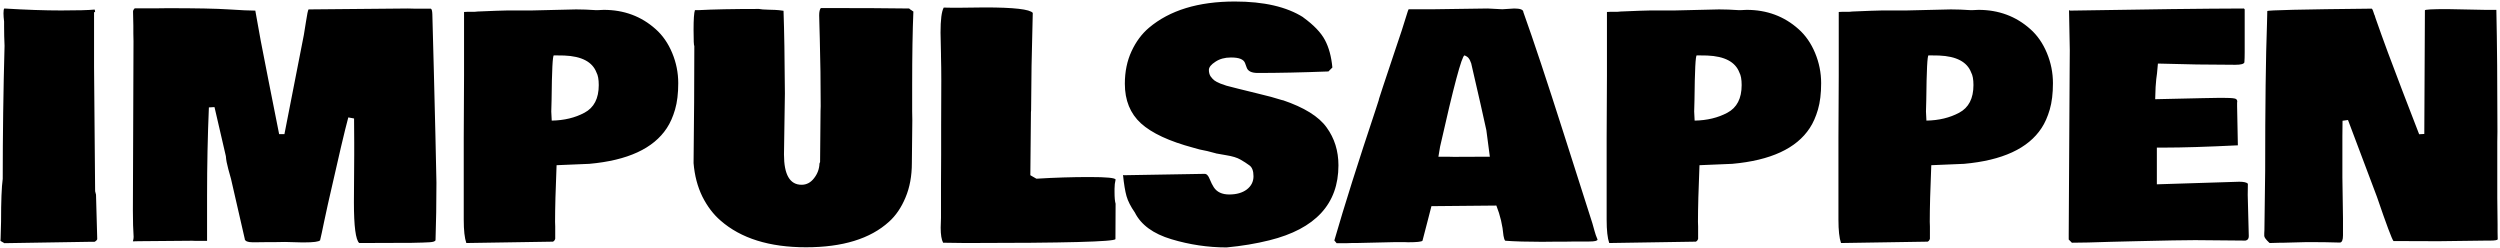 <svg width="1030" height="102" viewBox="0 0 1030 102" fill="none" xmlns="http://www.w3.org/2000/svg">
<path d="M0.438 91.312C0.438 82.854 0.667 76.979 1.125 73.688C1.125 55.562 1.375 37.292 1.875 18.875C1.75 16.25 1.688 13.604 1.688 10.938V8.875C1.521 7.583 1.438 6.438 1.438 5.438C1.438 4.438 1.542 3.792 1.75 3.5C10.667 4.042 18.479 4.312 25.188 4.312C31.896 4.312 36.5 4.188 39 3.938C39.083 4.062 39.146 4.417 39.188 5H38.75V27.625L39.188 78.5C39.188 78.875 39.25 79.188 39.375 79.438V79.562C39.5 79.812 39.562 80.083 39.562 80.375L40.062 98.562C39.854 99.021 39.479 99.375 38.938 99.625H36.812L1.812 100.188C1.396 99.979 0.854 99.667 0.188 99.25L0.25 98.188L0.438 91.312ZM86.062 44.25C85.562 56.042 85.312 68.167 85.312 80.625V99.25H80.75L79.188 99.188L57 99.375C55.583 99.375 54.833 99.396 54.75 99.438C54.75 99.396 54.833 99.042 55 98.375V98L55.062 97.75C54.854 94.75 54.75 91.104 54.75 86.812L55 17L54.938 13.75V10.625L54.812 4.75C54.812 4.333 55.042 3.896 55.5 3.438H64.062L69.062 3.375C80.812 3.375 89.208 3.542 94.25 3.875C99.333 4.208 102.979 4.375 105.188 4.375C106.396 11.542 108.188 21.042 110.562 32.875L115 55.25H117.188L125.188 14.375C125.312 13.75 125.604 11.938 126.062 8.938C126.521 5.896 126.875 4.208 127.125 3.875H127.375L168.062 3.5L170.5 3.562H177.5C177.875 3.729 178.083 4.5 178.125 5.875L178.75 29.5C179.25 49.083 179.604 64.333 179.812 75.25C179.812 83.667 179.688 91.562 179.438 98.938C179.312 99.438 178.479 99.729 176.938 99.812L174.125 99.938C171.875 100.021 170.208 100.062 169.125 100.062H165.875C161.833 100.104 155.875 100.125 148 100.125C146.542 98.833 145.812 93.25 145.812 83.375L145.938 63.75V58.688C145.938 54.229 145.917 50.938 145.875 48.812L143.5 48.375C142.125 53.417 139.479 64.646 135.562 82.062L135 84.562C134.708 85.854 134.208 88.167 133.5 91.5C132.833 94.792 132.292 97.292 131.875 99C131.375 99.583 129.167 99.875 125.25 99.875H124.438L117.438 99.688L113.625 99.75H110.688L105.75 99.812H104C102.083 99.812 101.021 99.375 100.812 98.5L100.875 98.562L95.188 73.75C95.021 73.125 94.646 71.771 94.062 69.688C93.479 67.562 93.146 65.792 93.062 64.375L88.375 44.125L86.062 44.25ZM191.062 56.688L191.188 31V4.938C191.271 4.896 191.667 4.875 192.375 4.875H194.688C195.562 4.875 196.229 4.833 196.688 4.75L204.438 4.438C206.438 4.354 207.979 4.312 209.062 4.312H219L237.375 3.875C239.875 3.875 242.625 3.979 245.625 4.188H246.062C247.479 4.104 248.375 4.062 248.75 4.062C257.083 4.062 264.208 6.708 270.125 12C273 14.542 275.271 17.812 276.938 21.812C278.604 25.812 279.438 29.958 279.438 34.25C279.438 38.5 279 42.125 278.125 45.125C277.25 48.125 276.125 50.667 274.75 52.75C269.25 61.167 258.604 66.083 242.812 67.5L229.312 68.062C228.896 78.062 228.688 85.833 228.688 91.375L228.75 93.312V98.375C228.583 98.958 228.271 99.354 227.812 99.562L192.125 100.125C191.417 98.125 191.062 94.917 191.062 90.5V56.688ZM245.75 29.875C244.083 25.5 239.667 23.167 232.5 22.875C231.458 22.833 230.021 22.812 228.188 22.812C227.688 22.812 227.375 28.958 227.25 41.25L227.125 45.938L227.312 49.688C232.438 49.604 236.938 48.521 240.812 46.438C244.729 44.354 246.688 40.562 246.688 35.062C246.688 32.729 246.375 31 245.75 29.875ZM375.875 49.562L375.688 67.125C375.688 72.5 374.812 77.25 373.062 81.375C371.354 85.5 369.083 88.833 366.25 91.375C358.542 98.375 347.146 101.875 332.062 101.875C316.979 101.875 305.25 98.208 296.875 90.875C293.917 88.333 291.417 85.042 289.375 81C287.375 76.917 286.167 72.312 285.75 67.188C285.958 49.771 286.062 33.667 286.062 18.875C285.854 18.875 285.75 16.688 285.75 12.312C285.75 7.938 285.938 5.229 286.312 4.188H287.625C293.75 3.854 302.104 3.688 312.688 3.688C313.438 3.854 314.792 3.958 316.75 4C318.75 4.042 320.125 4.104 320.875 4.188L322.812 4.438C323.104 12.688 323.292 24.042 323.375 38.5L323 63.625C323 71.958 325.417 76.125 330.25 76.125C332.292 76.125 334 75.229 335.375 73.438C336.792 71.646 337.542 69.625 337.625 67.375L337.875 66.75L338.062 45.688L338.125 43.812C338.125 34.146 338 24.812 337.75 15.812L337.625 11.25C337.542 9.417 337.5 7.771 337.5 6.312C337.5 4.854 337.729 3.854 338.188 3.312C354.271 3.312 366.396 3.375 374.562 3.5C374.854 3.792 375.229 4.062 375.688 4.312H375.625L376.312 4.75C375.979 12.625 375.812 22.75 375.812 35.125V45.875L375.875 49.562ZM459.625 74C459.333 75.167 459.188 76.417 459.188 77.75V79.188C459.188 81.396 459.333 82.979 459.625 83.938C459.625 90.229 459.604 95.083 459.562 98.5C459.312 99.583 438.75 100.125 397.875 100.125C396 100.125 392.896 100.083 388.562 100C387.896 98.75 387.562 96.688 387.562 93.812L387.688 89.75V75.562L387.75 63.688V51.938L387.812 33C387.812 29.5 387.771 26.208 387.688 23.125V22.438L387.5 13.438C387.5 8.146 387.938 4.708 388.812 3.125C389.646 3.167 390.792 3.188 392.25 3.188H395.25L405.75 3.062C417.708 3.062 424.292 3.812 425.5 5.312L425 27.125L424.812 45.438L424.75 46.188L424.5 72.188L427 73.625C434.542 73.167 441.833 72.938 448.875 72.938C455.958 72.938 459.542 73.292 459.625 74ZM463.25 72.188L496.312 71.625C497.146 71.625 497.833 72.333 498.375 73.75C498.958 75.167 499.521 76.292 500.062 77.125C501.354 79.125 503.479 80.125 506.438 80.125C509.438 80.125 511.854 79.438 513.688 78.062C515.521 76.646 516.438 74.833 516.438 72.625C516.438 70.417 515.875 68.917 514.75 68.125C513.625 67.292 512.396 66.5 511.062 65.75C509.729 64.958 507.75 64.354 505.125 63.938C502.542 63.521 501.125 63.271 500.875 63.188H501L497.438 62.25C495.146 61.833 493.229 61.375 491.688 60.875C481.729 58.208 474.521 54.854 470.062 50.812C465.646 46.771 463.438 41.333 463.438 34.5C463.438 29.542 464.354 25.083 466.188 21.125C468.021 17.167 470.417 13.938 473.375 11.438C481.917 4.229 493.708 0.625 508.75 0.625C520.708 0.625 530.104 2.792 536.938 7.125H536.875C541.25 10.292 544.25 13.417 545.875 16.5C547.5 19.542 548.521 23.312 548.938 27.812L547.312 29.438C536.354 29.854 526.646 30.062 518.188 30.062C515.646 30.062 514.125 29.312 513.625 27.812C513.417 27.188 513.188 26.562 512.938 25.938C512.354 24.438 510.479 23.688 507.312 23.688H507.062C504.604 23.688 502.5 24.271 500.75 25.438C499 26.562 498.104 27.667 498.062 28.75C498.062 29.833 498.292 30.729 498.75 31.438C499.25 32.146 499.771 32.708 500.312 33.125C500.854 33.542 501.688 33.979 502.812 34.438C503.938 34.854 504.771 35.146 505.312 35.312C505.896 35.438 506.792 35.667 508 36L510.188 36.562C511.062 36.812 513.604 37.438 517.812 38.438C522.062 39.438 525.604 40.396 528.438 41.312V41.25C537.312 44.25 543.354 48 546.562 52.5C549.812 56.958 551.438 62.167 551.438 68.125C551.438 84 541.958 94.292 523 99C517.5 100.375 511.625 101.354 505.375 101.938C497.708 101.938 490.125 100.812 482.625 98.562C475.125 96.312 470.104 92.646 467.562 87.562C465.854 85.104 464.708 82.854 464.125 80.812C463.542 78.729 463.062 75.833 462.688 72.125C462.812 72.167 463 72.188 463.25 72.188ZM658.188 98.688C658.146 99.229 657 99.5 654.75 99.5H649L645.125 99.562H641.312L635.25 99.625C629.208 99.625 624.188 99.479 620.188 99.188C620.062 99.146 619.917 98.896 619.75 98.438L619.438 97.125C619.062 92.833 618.083 88.688 616.5 84.688L589.75 84.938C589.583 85.646 589.042 87.75 588.125 91.25C587.208 94.75 586.521 97.396 586.062 99.188C585.646 99.604 583.667 99.812 580.125 99.812L578.562 99.75H574.938L558.688 100.125H556.812L555.062 100.188H550.688C550.396 99.896 550.083 99.521 549.75 99.062C553.917 84.646 559.562 66.771 566.688 45.438L568.125 41H568.062L569.75 35.812C570.292 34.146 571.833 29.521 574.375 21.938C576.958 14.354 578.562 9.458 579.188 7.25C579.854 5.042 580.25 3.896 580.375 3.812H590.75L612.938 3.5L618.938 3.812L623.875 3.5C626.375 3.5 627.625 4 627.625 5C631.792 16.625 637.354 33.354 644.312 55.188C651.271 77.021 655.188 89.292 656.062 92L656.938 95.125C657.229 96.25 657.646 97.438 658.188 98.688ZM596.312 64.562L598.875 64.625L613.812 64.562C613.188 59.604 612.708 55.958 612.375 53.625L610 42.938C607.5 31.896 606.208 26.271 606.125 26.062C606.042 25.854 605.958 25.667 605.875 25.5C605.833 25.292 605.792 25.167 605.75 25.125C605.708 25.042 605.646 24.917 605.562 24.75C605.521 24.583 605.458 24.479 605.375 24.438C605.333 24.354 605.271 24.25 605.188 24.125C604.896 23.625 604.292 23.188 603.375 22.812C602.25 23.062 598.896 35.604 593.312 60.438L592.625 64.562H596.312ZM661.938 56.688L662.062 31V4.938C662.146 4.896 662.542 4.875 663.25 4.875H665.562C666.438 4.875 667.104 4.833 667.562 4.75L675.312 4.438C677.312 4.354 678.854 4.312 679.938 4.312H689.875L708.25 3.875C710.75 3.875 713.5 3.979 716.5 4.188H716.938C718.354 4.104 719.25 4.062 719.625 4.062C727.958 4.062 735.083 6.708 741 12C743.875 14.542 746.146 17.812 747.812 21.812C749.479 25.812 750.312 29.958 750.312 34.25C750.312 38.5 749.875 42.125 749 45.125C748.125 48.125 747 50.667 745.625 52.75C740.125 61.167 729.479 66.083 713.688 67.5L700.188 68.062C699.771 78.062 699.562 85.833 699.562 91.375L699.625 93.312V98.375C699.458 98.958 699.146 99.354 698.688 99.562L663 100.125C662.292 98.125 661.938 94.917 661.938 90.5V56.688ZM716.625 29.875C714.958 25.5 710.542 23.167 703.375 22.875C702.333 22.833 700.896 22.812 699.062 22.812C698.562 22.812 698.25 28.958 698.125 41.25L698 45.938L698.188 49.688C703.312 49.604 707.812 48.521 711.688 46.438C715.604 44.354 717.562 40.562 717.562 35.062C717.562 32.729 717.25 31 716.625 29.875ZM757.438 56.688L757.562 31V4.938C757.646 4.896 758.042 4.875 758.75 4.875H761.062C761.938 4.875 762.604 4.833 763.062 4.75L770.812 4.438C772.812 4.354 774.354 4.312 775.438 4.312H785.375L803.75 3.875C806.25 3.875 809 3.979 812 4.188H812.438C813.854 4.104 814.75 4.062 815.125 4.062C823.458 4.062 830.583 6.708 836.5 12C839.375 14.542 841.646 17.812 843.312 21.812C844.979 25.812 845.812 29.958 845.812 34.25C845.812 38.5 845.375 42.125 844.5 45.125C843.625 48.125 842.5 50.667 841.125 52.75C835.625 61.167 824.979 66.083 809.188 67.5L795.688 68.062C795.271 78.062 795.062 85.833 795.062 91.375L795.125 93.312V98.375C794.958 98.958 794.646 99.354 794.188 99.562L758.5 100.125C757.792 98.125 757.438 94.917 757.438 90.5V56.688ZM812.125 29.875C810.458 25.5 806.042 23.167 798.875 22.875C797.833 22.833 796.396 22.812 794.562 22.812C794.062 22.812 793.75 28.958 793.625 41.25L793.5 45.938L793.688 49.688C798.812 49.604 803.312 48.521 807.188 46.438C811.104 44.354 813.062 40.562 813.062 35.062C813.062 32.729 812.75 31 812.125 29.875ZM852.75 20.625L852.438 4.188C852.479 4.188 852.625 4.25 852.875 4.375C884.542 3.833 908.396 3.542 924.438 3.5C924.604 3.583 924.729 3.708 924.812 3.875V21.5C924.812 23.208 924.771 24.604 924.688 25.688C924.479 26.354 923.25 26.688 921 26.688H920.562C910.479 26.688 899.979 26.521 889.062 26.188C889.062 26.562 889 27.229 888.875 28.188C888.792 29.146 888.729 29.833 888.688 30.25L888.375 32.625C888.167 34.208 888.021 36.958 887.938 40.875L907.312 40.438C910.646 40.354 913.062 40.312 914.562 40.312H915.562C918.104 40.312 919.771 40.396 920.562 40.562C921.354 40.688 921.75 41.104 921.75 41.812L921.688 42.312V43.812L922 59.875L921.938 59.938V59.875C909.271 60.5 899.146 60.812 891.562 60.812H888.625V75.938L922.562 74.875C924.438 74.875 925.625 75.146 926.125 75.688C926.083 76.771 926.062 78.312 926.062 80.312L926.5 97.312C926.5 98.354 926.042 98.958 925.125 99.125L904.375 98.938C900.292 98.938 892.167 99.083 880 99.375L869.75 99.625C862.5 99.875 857.125 100 853.625 100L853.438 99.875H853.5C853.083 99.458 852.688 99.062 852.312 98.688V96.5L852.688 29.688L852.75 20.625ZM1028.94 54.25L1028.88 58.438V81.562L1029 92.562V95.688L1029.06 98.625C1028.81 98.958 1027.79 99.125 1026 99.125H1024.38L1004.75 99.375C996.417 99.375 990.208 99.354 986.125 99.312C985.5 98.646 983.229 92.583 979.312 81.125L967.375 49.438L965.125 49.75L965.062 56.125V73.062L965.312 90V97C965.312 98.875 964.896 99.854 964.062 99.938C959.938 99.812 956 99.75 952.25 99.75H950.312L940.875 100H939.625L935.125 100.125L934.938 100C933.562 98.708 932.875 97.771 932.875 97.188V96.062L932.938 94.812L933.25 70.438C933.25 43.688 933.5 23.458 934 9.75L934.125 4.562C934.125 4.188 948.479 3.854 977.188 3.562C977.438 3.729 977.812 4.646 978.312 6.312V6.125L978.688 7.375C981.771 16.208 985.521 26.354 989.938 37.812C994.354 49.229 996.604 55.062 996.688 55.312L998.812 55.188L999.062 4.25C999.062 3.917 1002.1 3.75 1008.19 3.75L1023.88 4.062H1028.5C1028.79 17.854 1028.94 34.583 1028.94 54.25Z" fill="black"/>
</svg>
